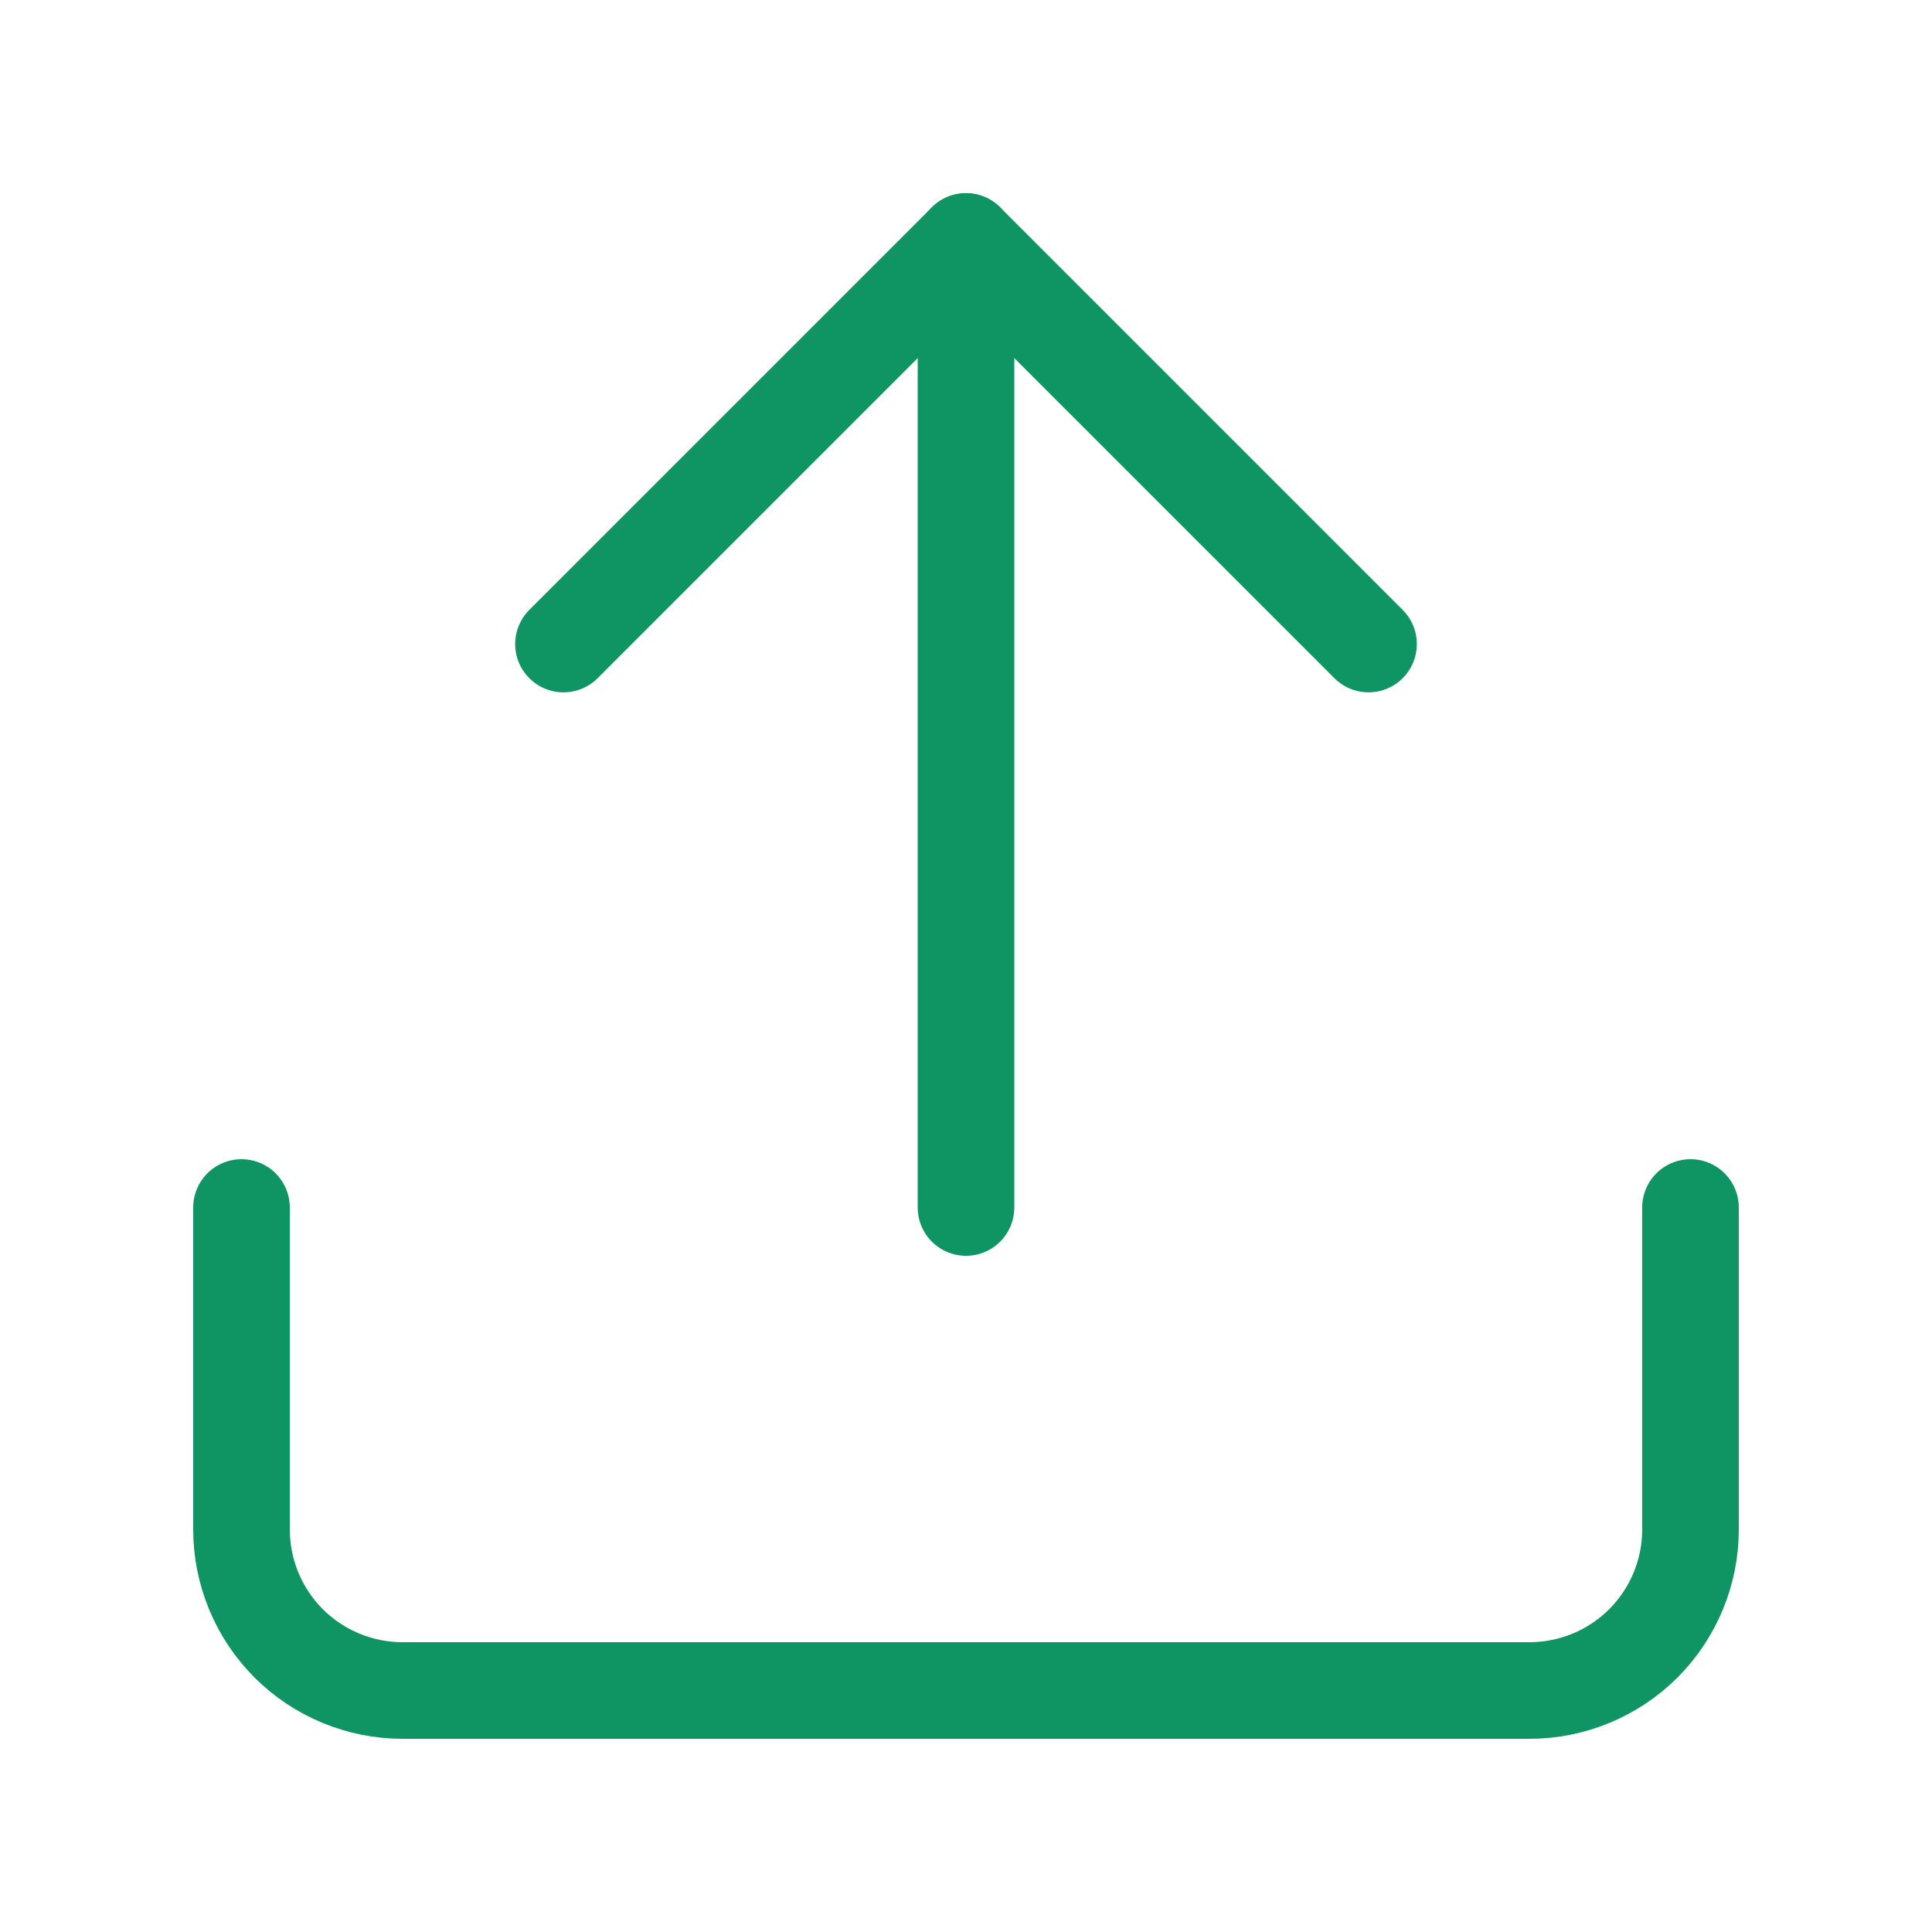 <svg width="20" height="20" viewBox="0 0 20 20" fill="none" xmlns="http://www.w3.org/2000/svg">
<g id="20/upload">
<path id="Vector" d="M17.5 12.5V15.833C17.5 16.275 17.324 16.699 17.012 17.012C16.699 17.324 16.275 17.5 15.833 17.5H4.167C3.725 17.5 3.301 17.324 2.988 17.012C2.676 16.699 2.5 16.275 2.5 15.833V12.5" stroke="#0F9563" stroke-linecap="round" stroke-linejoin="round"/>
<path id="Vector_2" d="M14.167 6.667L10 2.5L5.833 6.667" stroke="#0F9563" stroke-linecap="round" stroke-linejoin="round"/>
<path id="Vector_3" d="M10 2.5V12.5" stroke="#0F9563" stroke-linecap="round" stroke-linejoin="round"/>
</g>
</svg>
